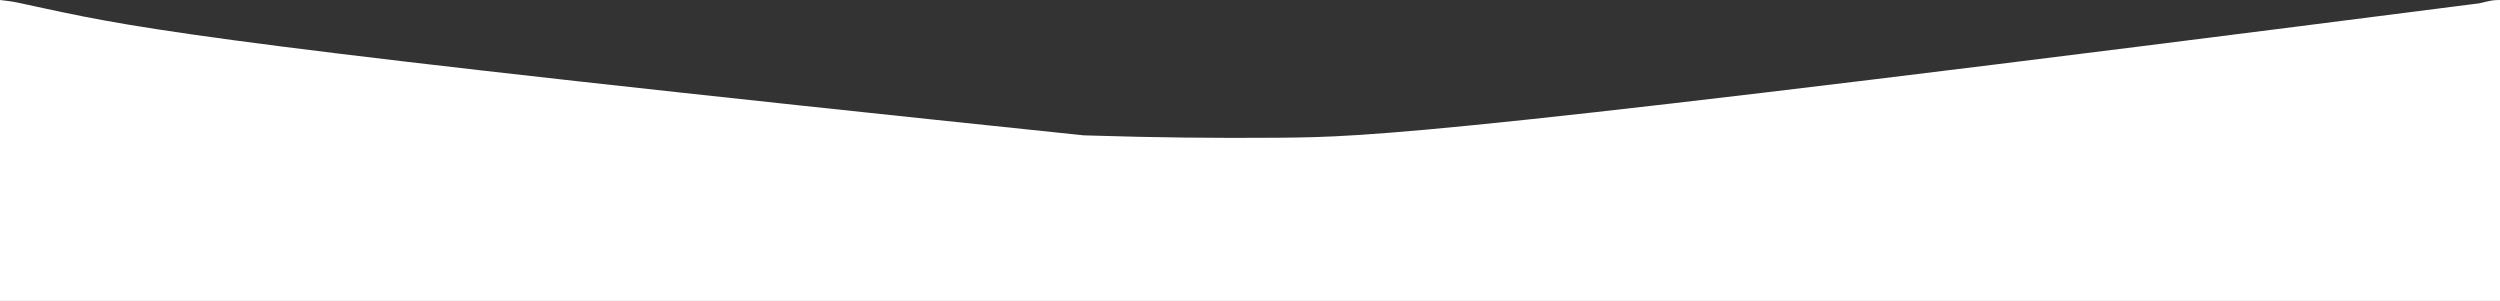 <?xml version="1.0" encoding="UTF-8"?>
<svg version="1.1" xmlns="http://www.w3.org/2000/svg" width="2160" height="260">
<rect width="100%" height="100%" fill="#333333" stroke="none"/>
<path d="M0 0 C5.65 0.628 10.758 1.263 16.239 2.452 C16.908 2.596 17.577 2.739 18.267 2.888 C19.714 3.199 21.161 3.513 22.607 3.828 C24.949 4.339 27.292 4.844 29.636 5.348 C33.024 6.076 36.412 6.807 39.8 7.539 C121.136 25.099 202.885 40.628 936.116 116.915 C938.769 116.993 941.423 117.075 944.076 117.159 C997.333 118.835 1050.72 119.44 1104 119 C1104.648 118.995 1105.296 118.989 1105.964 118.984 C1181.353 118.359 1256.684 116.391 2141.875 2.893 C2142.768 2.69 2143.661 2.486 2144.582 2.277 C2146.177 1.912 2147.77 1.542 2149.362 1.167 C2153.092 0.311 2156.114 0 2160 0 C2160 85.8 2160 171.6 2160 260 C1447.2 260 734.4 260 0 260 C0 174.2 0 88.4 0 0 Z " fill="#FFFFFF" transform="translate(0,0)"/>
</svg>
